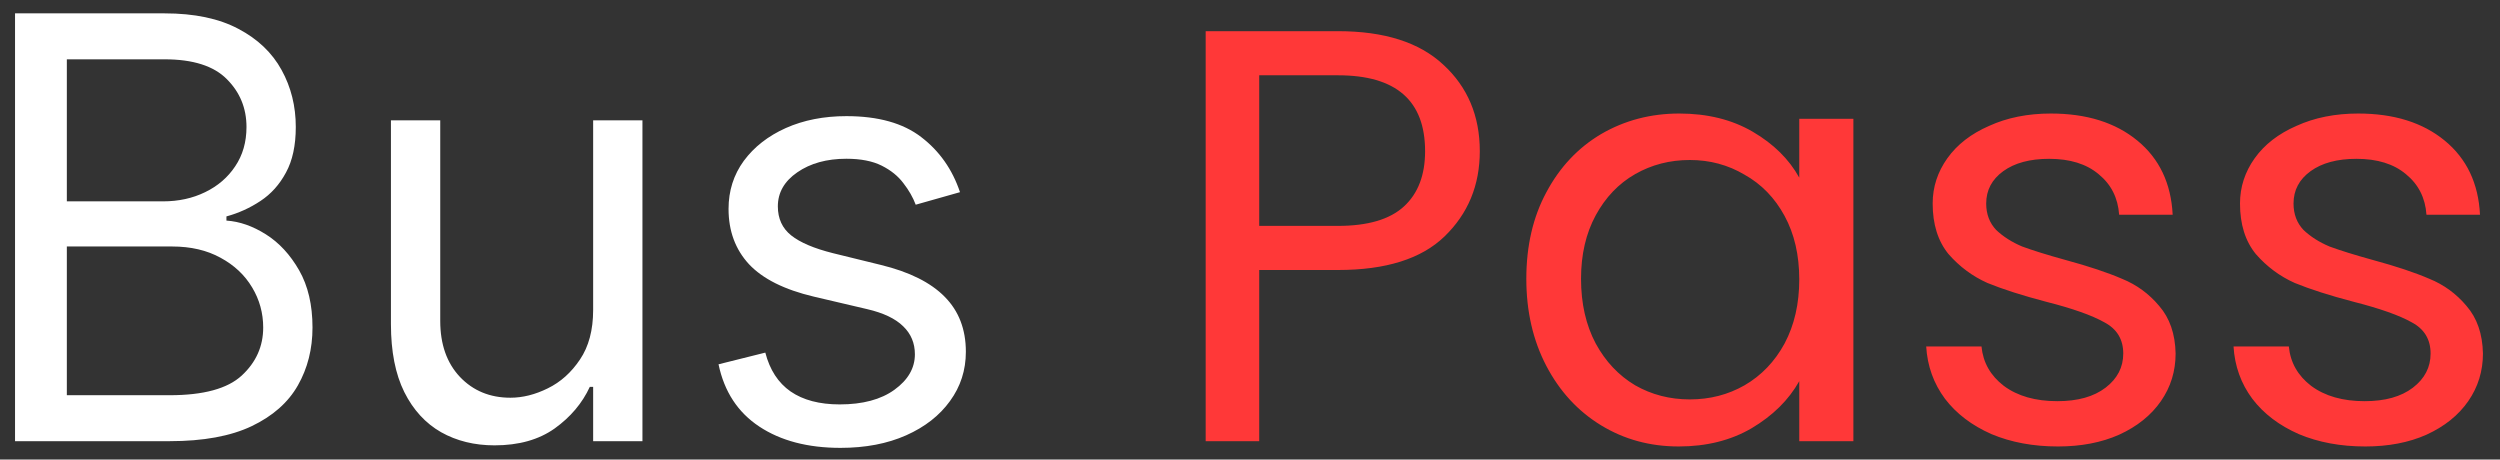 <svg width="136" height="25" viewBox="0 0 136 25" fill="none" xmlns="http://www.w3.org/2000/svg">
<rect x="0" y="0" width="136" height="25" fill="#333333" stroke="none"/>
<path d="M0.818 24V0.727H8.955C10.576 0.727 11.913 1.008 12.966 1.568C14.019 2.121 14.803 2.867 15.318 3.807C15.833 4.739 16.091 5.773 16.091 6.909C16.091 7.909 15.913 8.735 15.557 9.386C15.208 10.038 14.746 10.553 14.171 10.932C13.602 11.311 12.985 11.591 12.318 11.773V12C13.03 12.046 13.746 12.296 14.466 12.75C15.186 13.204 15.788 13.856 16.273 14.704C16.758 15.553 17 16.591 17 17.818C17 18.985 16.735 20.034 16.204 20.966C15.674 21.898 14.837 22.636 13.693 23.182C12.549 23.727 11.061 24 9.227 24H0.818ZM3.636 21.5H9.227C11.068 21.5 12.375 21.144 13.148 20.432C13.928 19.712 14.318 18.841 14.318 17.818C14.318 17.03 14.117 16.303 13.716 15.636C13.314 14.962 12.742 14.424 12 14.023C11.258 13.614 10.379 13.409 9.364 13.409H3.636V21.5ZM3.636 10.954H8.864C9.712 10.954 10.477 10.788 11.159 10.454C11.848 10.121 12.394 9.652 12.796 9.045C13.204 8.439 13.409 7.727 13.409 6.909C13.409 5.886 13.053 5.019 12.341 4.307C11.629 3.587 10.5 3.227 8.955 3.227H3.636V10.954ZM32.267 16.864V6.545H34.949V24H32.267V21.046H32.085C31.676 21.932 31.04 22.686 30.176 23.307C29.312 23.921 28.222 24.227 26.903 24.227C25.812 24.227 24.843 23.989 23.994 23.511C23.146 23.026 22.479 22.299 21.994 21.329C21.509 20.352 21.267 19.121 21.267 17.636V6.545H23.949V17.454C23.949 18.727 24.305 19.742 25.017 20.5C25.737 21.258 26.653 21.636 27.767 21.636C28.434 21.636 29.112 21.466 29.801 21.125C30.498 20.784 31.081 20.261 31.551 19.557C32.028 18.852 32.267 17.954 32.267 16.864ZM52.224 10.454L49.815 11.136C49.664 10.735 49.44 10.345 49.145 9.966C48.857 9.58 48.463 9.261 47.963 9.011C47.463 8.761 46.823 8.636 46.043 8.636C44.974 8.636 44.084 8.883 43.372 9.375C42.668 9.86 42.315 10.477 42.315 11.227C42.315 11.894 42.558 12.421 43.043 12.807C43.528 13.193 44.285 13.515 45.315 13.773L47.906 14.409C49.467 14.788 50.63 15.367 51.395 16.148C52.16 16.921 52.543 17.917 52.543 19.136C52.543 20.136 52.255 21.03 51.679 21.818C51.111 22.606 50.315 23.227 49.293 23.682C48.27 24.136 47.081 24.364 45.724 24.364C43.944 24.364 42.471 23.977 41.304 23.204C40.137 22.432 39.399 21.303 39.088 19.818L41.633 19.182C41.876 20.121 42.334 20.826 43.008 21.296C43.69 21.765 44.581 22 45.679 22C46.929 22 47.921 21.735 48.656 21.204C49.399 20.667 49.77 20.023 49.77 19.273C49.77 18.667 49.558 18.159 49.133 17.75C48.709 17.333 48.058 17.023 47.179 16.818L44.27 16.136C42.671 15.758 41.497 15.171 40.747 14.375C40.005 13.572 39.633 12.568 39.633 11.364C39.633 10.379 39.91 9.508 40.463 8.75C41.024 7.992 41.785 7.398 42.747 6.966C43.717 6.534 44.815 6.318 46.043 6.318C47.77 6.318 49.126 6.697 50.111 7.455C51.103 8.212 51.808 9.212 52.224 10.454Z" fill="white"/>
<path d="M80.501 8.224C80.501 10.08 79.861 11.627 78.581 12.864C77.322 14.08 75.392 14.688 72.789 14.688H68.501V24H65.589V1.696H72.789C75.306 1.696 77.216 2.304 78.517 3.52C79.84 4.736 80.501 6.304 80.501 8.224ZM72.789 12.288C74.41 12.288 75.605 11.936 76.373 11.232C77.141 10.528 77.525 9.525 77.525 8.224C77.525 5.472 75.946 4.096 72.789 4.096H68.501V12.288H72.789ZM83.032 15.168C83.032 13.376 83.395 11.808 84.12 10.464C84.846 9.099 85.838 8.043 87.096 7.296C88.376 6.549 89.795 6.176 91.352 6.176C92.888 6.176 94.222 6.507 95.352 7.168C96.483 7.829 97.326 8.661 97.88 9.664V6.464H100.824V24H97.88V20.736C97.304 21.76 96.44 22.613 95.288 23.296C94.158 23.957 92.835 24.288 91.32 24.288C89.763 24.288 88.355 23.904 87.096 23.136C85.838 22.368 84.846 21.291 84.12 19.904C83.395 18.517 83.032 16.939 83.032 15.168ZM97.88 15.2C97.88 13.877 97.614 12.725 97.08 11.744C96.547 10.763 95.822 10.016 94.904 9.504C94.008 8.971 93.016 8.704 91.928 8.704C90.84 8.704 89.848 8.96 88.952 9.472C88.056 9.984 87.342 10.731 86.808 11.712C86.275 12.693 86.008 13.845 86.008 15.168C86.008 16.512 86.275 17.685 86.808 18.688C87.342 19.669 88.056 20.427 88.952 20.96C89.848 21.472 90.84 21.728 91.928 21.728C93.016 21.728 94.008 21.472 94.904 20.96C95.822 20.427 96.547 19.669 97.08 18.688C97.614 17.685 97.88 16.523 97.88 15.2ZM111.953 24.288C110.609 24.288 109.404 24.064 108.337 23.616C107.271 23.147 106.428 22.507 105.809 21.696C105.191 20.864 104.849 19.915 104.785 18.848H107.793C107.879 19.723 108.284 20.437 109.009 20.992C109.756 21.547 110.727 21.824 111.921 21.824C113.031 21.824 113.905 21.579 114.545 21.088C115.185 20.597 115.505 19.979 115.505 19.232C115.505 18.464 115.164 17.899 114.481 17.536C113.799 17.152 112.743 16.779 111.313 16.416C110.012 16.075 108.945 15.733 108.113 15.392C107.303 15.029 106.599 14.507 106.001 13.824C105.425 13.12 105.137 12.203 105.137 11.072C105.137 10.176 105.404 9.355 105.937 8.608C106.471 7.861 107.228 7.275 108.209 6.848C109.191 6.4 110.311 6.176 111.569 6.176C113.511 6.176 115.079 6.667 116.273 7.648C117.468 8.629 118.108 9.973 118.193 11.68H115.281C115.217 10.763 114.844 10.027 114.161 9.472C113.5 8.917 112.604 8.64 111.473 8.64C110.428 8.64 109.596 8.864 108.977 9.312C108.359 9.76 108.049 10.347 108.049 11.072C108.049 11.648 108.231 12.128 108.593 12.512C108.977 12.875 109.447 13.173 110.001 13.408C110.577 13.621 111.367 13.867 112.369 14.144C113.628 14.485 114.652 14.827 115.441 15.168C116.231 15.488 116.903 15.979 117.457 16.64C118.033 17.301 118.332 18.165 118.353 19.232C118.353 20.192 118.087 21.056 117.553 21.824C117.02 22.592 116.263 23.2 115.281 23.648C114.321 24.075 113.212 24.288 111.953 24.288ZM128.672 24.288C127.328 24.288 126.123 24.064 125.056 23.616C123.989 23.147 123.147 22.507 122.528 21.696C121.909 20.864 121.568 19.915 121.504 18.848H124.512C124.597 19.723 125.003 20.437 125.728 20.992C126.475 21.547 127.445 21.824 128.64 21.824C129.749 21.824 130.624 21.579 131.264 21.088C131.904 20.597 132.224 19.979 132.224 19.232C132.224 18.464 131.883 17.899 131.2 17.536C130.517 17.152 129.461 16.779 128.032 16.416C126.731 16.075 125.664 15.733 124.832 15.392C124.021 15.029 123.317 14.507 122.72 13.824C122.144 13.12 121.856 12.203 121.856 11.072C121.856 10.176 122.123 9.355 122.656 8.608C123.189 7.861 123.947 7.275 124.928 6.848C125.909 6.4 127.029 6.176 128.288 6.176C130.229 6.176 131.797 6.667 132.992 7.648C134.187 8.629 134.827 9.973 134.912 11.68H132C131.936 10.763 131.563 10.027 130.88 9.472C130.219 8.917 129.323 8.64 128.192 8.64C127.147 8.64 126.315 8.864 125.696 9.312C125.077 9.76 124.768 10.347 124.768 11.072C124.768 11.648 124.949 12.128 125.312 12.512C125.696 12.875 126.165 13.173 126.72 13.408C127.296 13.621 128.085 13.867 129.088 14.144C130.347 14.485 131.371 14.827 132.16 15.168C132.949 15.488 133.621 15.979 134.176 16.64C134.752 17.301 135.051 18.165 135.072 19.232C135.072 20.192 134.805 21.056 134.272 21.824C133.739 22.592 132.981 23.2 132 23.648C131.04 24.075 129.931 24.288 128.672 24.288Z" fill="#FF3838"/>
</svg>
